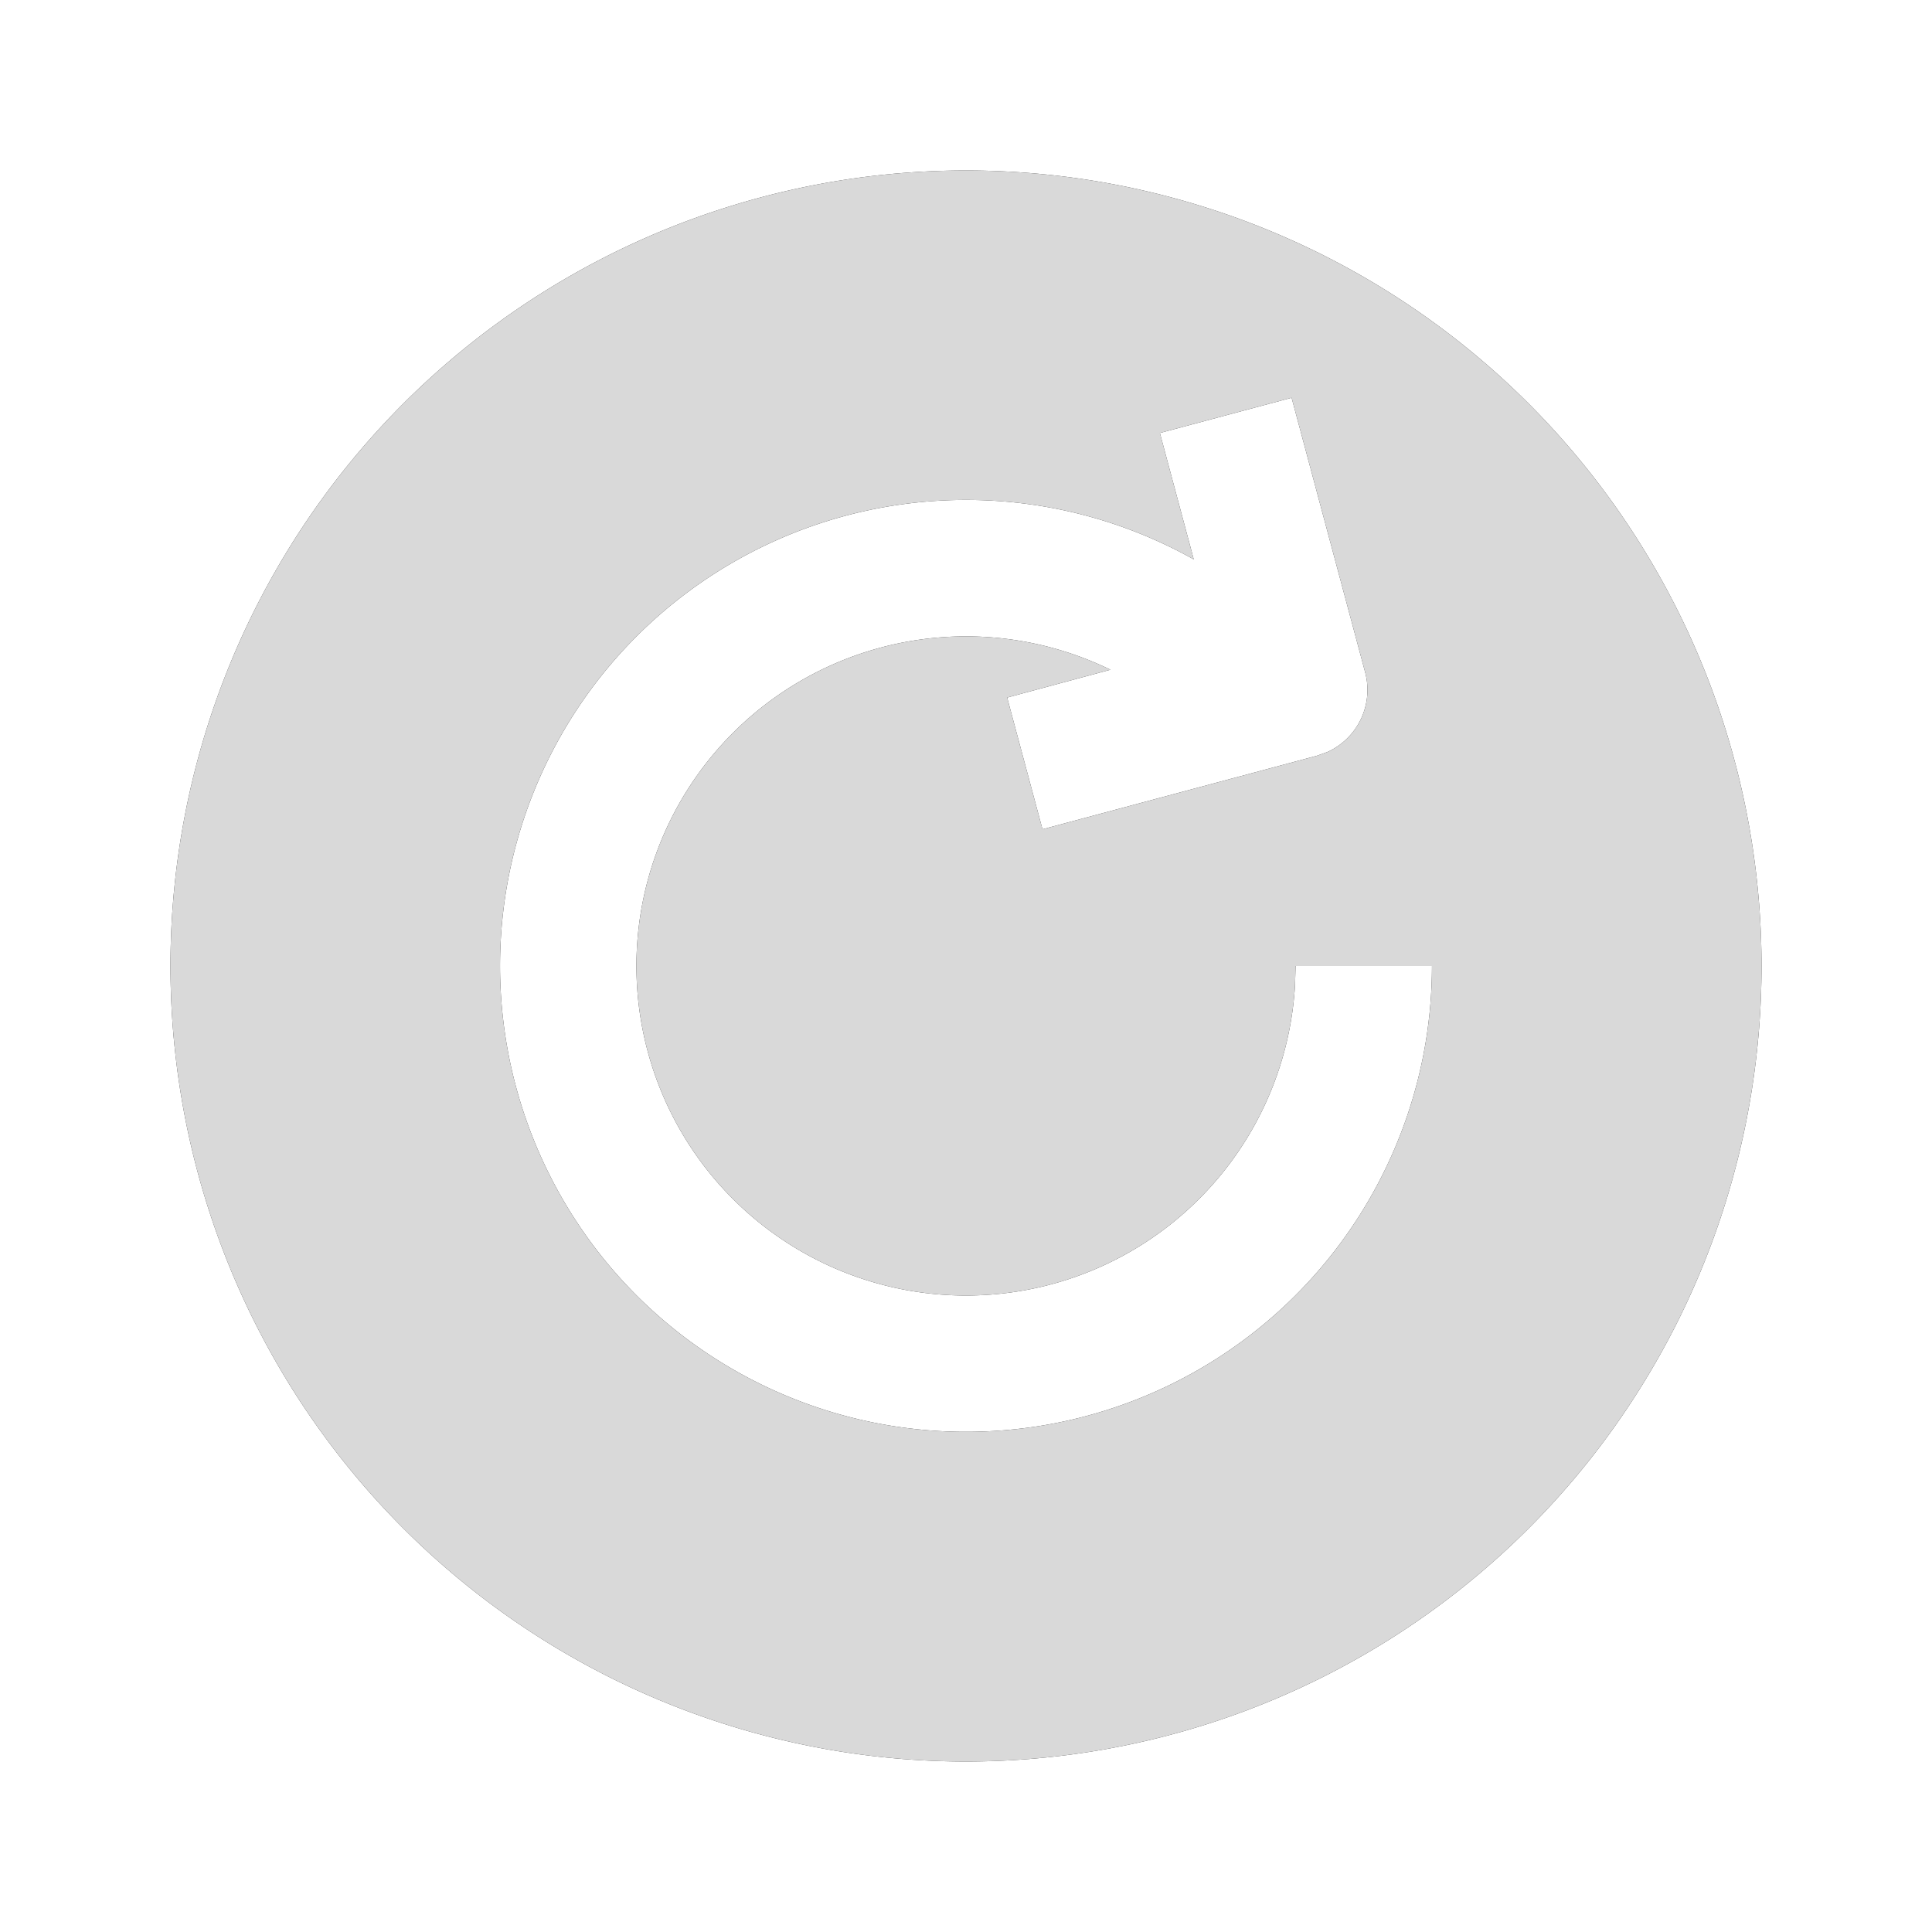 <svg xmlns="http://www.w3.org/2000/svg" xmlns:xlink="http://www.w3.org/1999/xlink" width="17" height="17"><defs><filter id="a" width="121.4%" height="121.4%" x="-10.7%" y="-10.7%" filterUnits="objectBoundingBox"><feOffset in="SourceAlpha" result="shadowOffsetOuter1"/><feGaussianBlur in="shadowOffsetOuter1" result="shadowBlurOuter1" stdDeviation=".5"/><feComposite in="shadowBlurOuter1" in2="SourceAlpha" operator="out" result="shadowBlurOuter1"/><feColorMatrix in="shadowBlurOuter1" values="0 0 0 0 0 0 0 0 0 0 0 0 0 0 0 0 0 0 0.3 0"/></filter><path id="b" d="M8.5 1.5a7 7 0 1 1 0 14 7 7 0 0 1 0-14Zm2.865 2-1.159.31.298 1.112A4.1 4.1 0 1 0 12.6 8.5h-1.2l-.005.17a2.9 2.9 0 1 1-1.624-2.777l-.909.245.311 1.159 2.415-.647.092-.033a.6.6 0 0 0 .332-.702L11.365 3.5Z"/></defs><g fill="none" fill-rule="evenodd"><use xlink:href="#b" fill="#000" filter="url(#a)"/><use xlink:href="#b" fill="#FFF" fill-opacity=".85"/></g></svg>